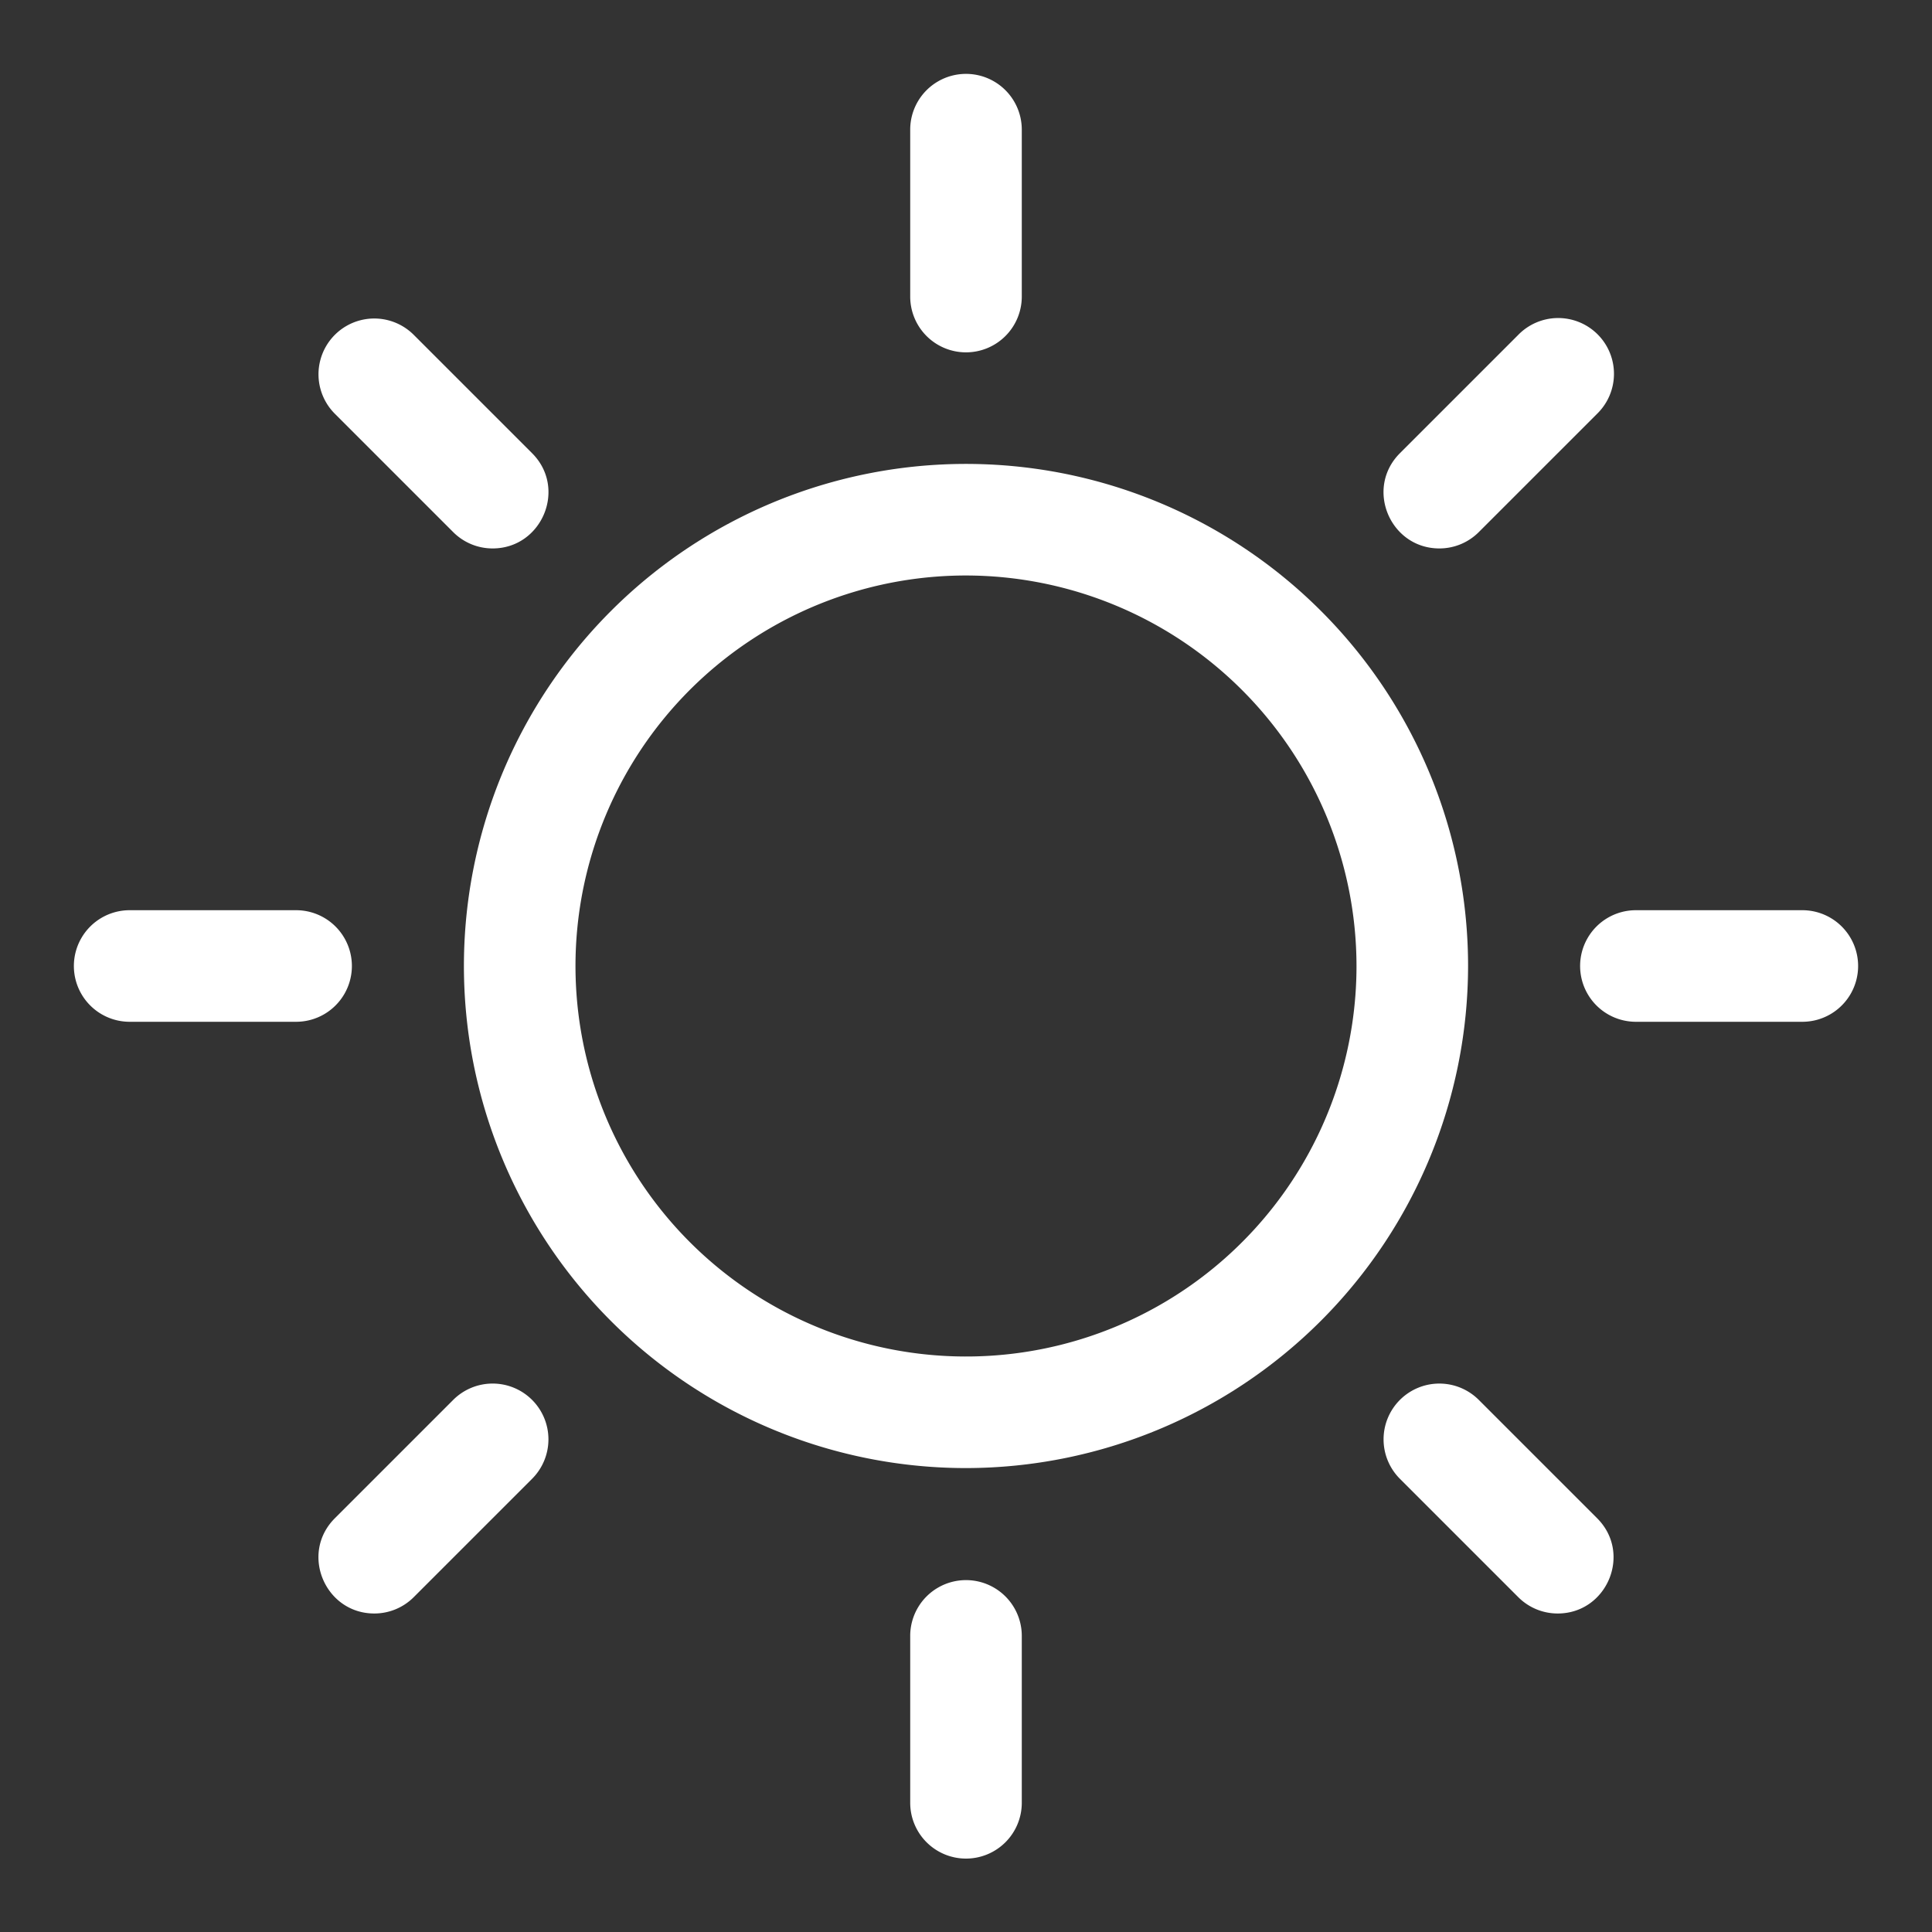 <svg xmlns="http://www.w3.org/2000/svg" xmlns:xlink="http://www.w3.org/1999/xlink" width="500" height="500" viewBox="0 0 500 500">
  <rect x="0" y="0" width="500" height="500" fill="#333333" stroke="none"/>
  <defs>
    <clipPath id="clip-sun">
      <rect width="500" height="500"/>
    </clipPath>
  </defs>
  <g id="sun" clip-path="url(#clip-sun)">
    <g id="sun-2" data-name="sun" transform="translate(19 19)">
      <path id="Trazado_4" data-name="Trazado 4" d="M241.938,371.875A129.938,129.938,0,1,1,371.875,241.938,130.084,130.084,0,0,1,241.938,371.875Zm0-231A101.063,101.063,0,1,0,343,241.938,101.177,101.177,0,0,0,241.938,140.875Z" transform="translate(-10.938 -10.938)" fill="#fff"/>
      <path id="Trazado_5" data-name="Trazado 5" d="M254.438,72.188A14.438,14.438,0,0,1,240,57.75V14.438a14.438,14.438,0,0,1,28.875,0V57.75A14.438,14.438,0,0,1,254.438,72.188Z" transform="translate(-23.438)" fill="#fff"/>
      <path id="Trazado_6" data-name="Trazado 6" d="M254.438,504.188A14.438,14.438,0,0,1,240,489.75V446.438a14.438,14.438,0,0,1,28.875,0V489.75A14.438,14.438,0,0,1,254.438,504.188Z" transform="translate(-23.438 -42.188)" fill="#fff"/>
      <path id="Trazado_7" data-name="Trazado 7" d="M489.75,268.875H446.438a14.438,14.438,0,0,1,0-28.875H489.75a14.438,14.438,0,0,1,0,28.875Z" transform="translate(-42.188 -23.438)" fill="#fff"/>
      <path id="Trazado_8" data-name="Trazado 8" d="M57.75,268.875H14.438a14.438,14.438,0,0,1,0-28.875H57.75a14.438,14.438,0,0,1,0,28.875Z" transform="translate(0 -23.438)" fill="#fff"/>
      <path id="Trazado_9" data-name="Trazado 9" d="M390.2,129.8c-12.747,0-19.33-15.526-10.208-24.647l30.626-30.626A14.437,14.437,0,1,1,431.036,94.94L400.41,125.566A14.393,14.393,0,0,1,390.2,129.8Z" transform="translate(-36.694 -6.865)" fill="#fff"/>
      <path id="Trazado_10" data-name="Trazado 10" d="M84.73,435.266c-12.747,0-19.33-15.526-10.208-24.647l30.626-30.626a14.437,14.437,0,1,1,20.417,20.417L94.938,431.038a14.4,14.4,0,0,1-10.208,4.228Z" transform="translate(-6.863 -36.696)" fill="#fff"/>
      <path id="Trazado_11" data-name="Trazado 11" d="M420.829,435.266a14.391,14.391,0,0,1-10.208-4.228l-30.626-30.626a14.437,14.437,0,1,1,20.417-20.417l30.626,30.626c9.121,9.119,2.537,24.646-10.209,24.646Z" transform="translate(-36.696 -36.696)" fill="#fff"/>
      <path id="Trazado_12" data-name="Trazado 12" d="M115.358,129.8a14.391,14.391,0,0,1-10.208-4.228L74.522,94.941A14.437,14.437,0,0,1,94.94,74.523l30.626,30.626C134.688,114.27,128.1,129.8,115.358,129.8Z" transform="translate(-6.865 -6.865)" fill="#fff"/>
    </g>
  </g>
</svg>
